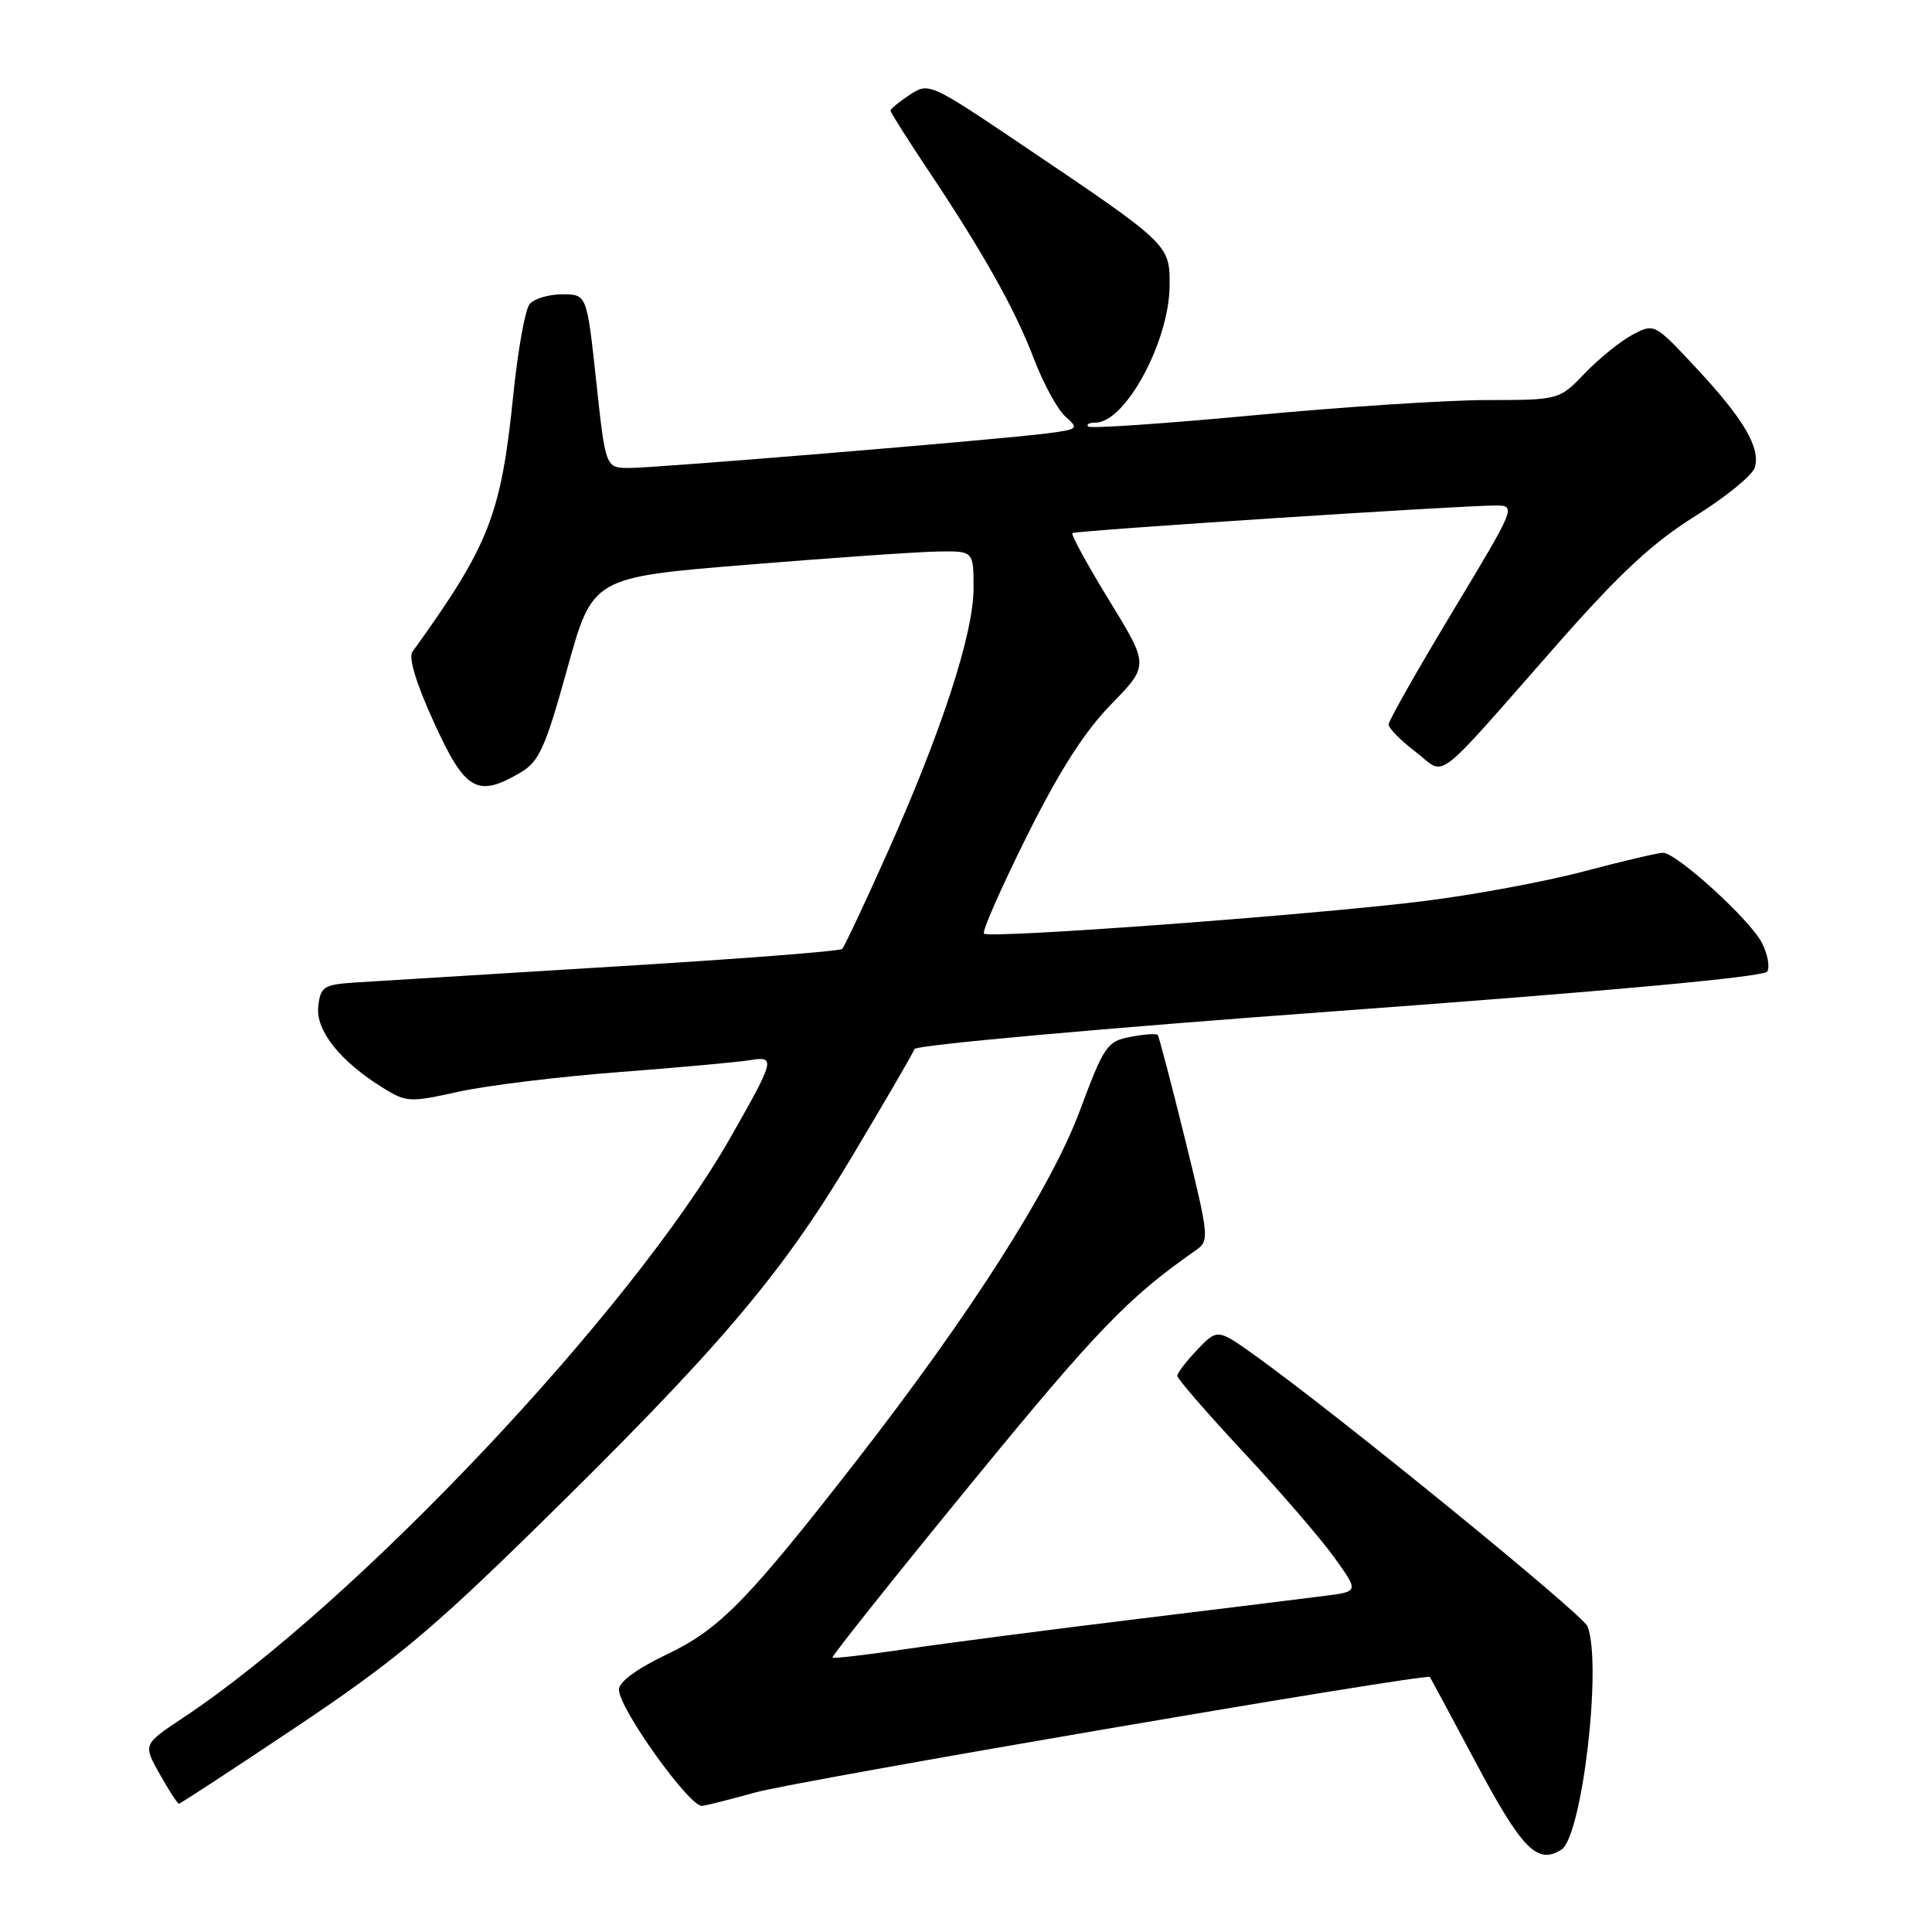 <?xml version="1.0" encoding="UTF-8" standalone="no"?>
<!DOCTYPE svg PUBLIC "-//W3C//DTD SVG 1.1//EN" "http://www.w3.org/Graphics/SVG/1.1/DTD/svg11.dtd" >
<svg xmlns="http://www.w3.org/2000/svg" xmlns:xlink="http://www.w3.org/1999/xlink" version="1.1" viewBox="0 0 256 256">
 <g >
 <path fill="currentColor"
d=" M 206.89 245.09 C 209.63 243.36 212.31 220.57 210.36 215.51 C 209.76 213.94 177.30 187.49 166.41 179.69 C 161.33 176.05 161.33 176.05 158.66 178.83 C 157.20 180.36 156.00 181.92 156.00 182.31 C 156.00 182.69 159.94 187.24 164.76 192.41 C 169.58 197.58 174.99 203.85 176.78 206.34 C 180.03 210.87 180.03 210.87 175.77 211.43 C 173.42 211.74 162.05 213.14 150.50 214.55 C 138.95 215.96 125.24 217.74 120.04 218.51 C 114.84 219.28 110.46 219.79 110.31 219.64 C 110.16 219.49 118.46 209.06 128.77 196.47 C 145.21 176.37 149.54 171.87 158.41 165.70 C 160.28 164.40 160.24 164.04 157.02 150.93 C 155.20 143.55 153.57 137.33 153.40 137.13 C 153.23 136.93 151.61 137.04 149.80 137.39 C 146.69 137.98 146.30 138.55 143.05 147.26 C 139.27 157.40 128.55 174.19 113.53 193.50 C 99.04 212.11 95.38 215.86 88.37 219.21 C 84.39 221.11 82.00 222.86 82.01 223.88 C 82.02 226.40 91.43 239.53 93.05 239.29 C 93.85 239.17 96.97 238.38 100.00 237.53 C 105.52 235.97 189.07 221.67 189.47 222.21 C 189.58 222.37 192.24 227.33 195.38 233.22 C 201.65 245.03 203.68 247.12 206.89 245.09 Z  M 39.27 228.82 C 52.03 220.29 57.16 216.03 70.89 202.57 C 95.13 178.81 103.40 169.11 112.74 153.51 C 117.19 146.07 120.99 139.54 121.17 139.01 C 121.35 138.47 146.29 136.23 177.49 133.95 C 213.35 131.32 233.72 129.45 234.17 128.73 C 234.54 128.12 234.22 126.40 233.45 124.91 C 231.86 121.84 222.15 113.00 220.36 113.00 C 219.71 113.00 214.98 114.11 209.84 115.47 C 204.70 116.83 195.10 118.61 188.50 119.42 C 173.70 121.25 131.07 124.40 130.38 123.71 C 130.10 123.44 132.65 117.65 136.03 110.86 C 140.37 102.15 143.67 96.98 147.22 93.34 C 152.26 88.17 152.26 88.17 146.98 79.57 C 144.08 74.83 141.88 70.82 142.10 70.64 C 142.53 70.30 193.77 66.96 198.22 66.98 C 200.91 67.00 200.84 67.16 192.47 81.05 C 187.81 88.78 184.00 95.51 184.00 96.00 C 184.00 96.49 185.60 98.12 187.56 99.61 C 191.73 102.80 189.53 104.47 206.45 85.25 C 214.64 75.95 219.00 71.90 224.57 68.42 C 228.61 65.91 232.18 63.00 232.51 61.97 C 233.33 59.37 231.05 55.49 224.67 48.67 C 219.26 42.87 219.21 42.84 216.36 44.33 C 214.79 45.15 211.95 47.44 210.05 49.41 C 206.61 53.00 206.61 53.00 197.05 53.01 C 191.80 53.01 177.87 53.92 166.10 55.03 C 154.33 56.13 144.47 56.81 144.19 56.52 C 143.90 56.23 144.34 56.00 145.16 56.00 C 149.12 56.00 154.94 45.23 154.98 37.83 C 155.00 32.39 155.02 32.40 135.30 19.11 C 123.22 10.98 123.07 10.91 120.55 12.56 C 119.15 13.48 118.00 14.42 118.00 14.66 C 118.00 14.90 120.17 18.33 122.82 22.30 C 130.24 33.40 134.48 40.94 136.98 47.50 C 138.24 50.80 140.12 54.26 141.16 55.18 C 142.98 56.80 142.89 56.89 138.78 57.42 C 132.29 58.26 86.94 62.01 83.37 62.01 C 80.24 62.00 80.24 62.00 79.00 50.50 C 77.76 39.00 77.76 39.00 74.50 39.00 C 72.71 39.00 70.76 39.58 70.18 40.29 C 69.59 40.99 68.63 46.35 68.03 52.18 C 66.39 68.28 64.86 72.19 54.64 86.38 C 54.10 87.13 55.18 90.66 57.53 95.79 C 61.66 104.83 63.25 105.74 69.01 102.34 C 71.45 100.89 72.27 99.06 75.17 88.59 C 78.52 76.50 78.52 76.50 99.01 74.83 C 110.28 73.91 121.64 73.12 124.25 73.08 C 129.00 73.00 129.00 73.00 129.00 77.94 C 129.00 83.97 124.80 96.86 117.51 113.16 C 114.55 119.79 111.88 125.45 111.59 125.74 C 111.30 126.04 97.66 127.09 81.28 128.08 C 64.90 129.08 49.48 130.03 47.00 130.19 C 42.88 130.47 42.47 130.74 42.17 133.36 C 41.81 136.54 45.06 140.63 50.75 144.15 C 53.84 146.07 54.31 146.09 60.75 144.66 C 64.46 143.84 74.03 142.67 82.00 142.06 C 89.97 141.45 97.78 140.74 99.36 140.48 C 102.81 139.91 102.70 140.35 96.76 150.78 C 83.71 173.69 47.17 212.41 24.24 227.63 C 18.95 231.14 18.95 231.14 21.16 235.07 C 22.37 237.23 23.52 239.00 23.71 239.00 C 23.89 239.00 30.90 234.42 39.27 228.82 Z "/>
</g>
</svg>